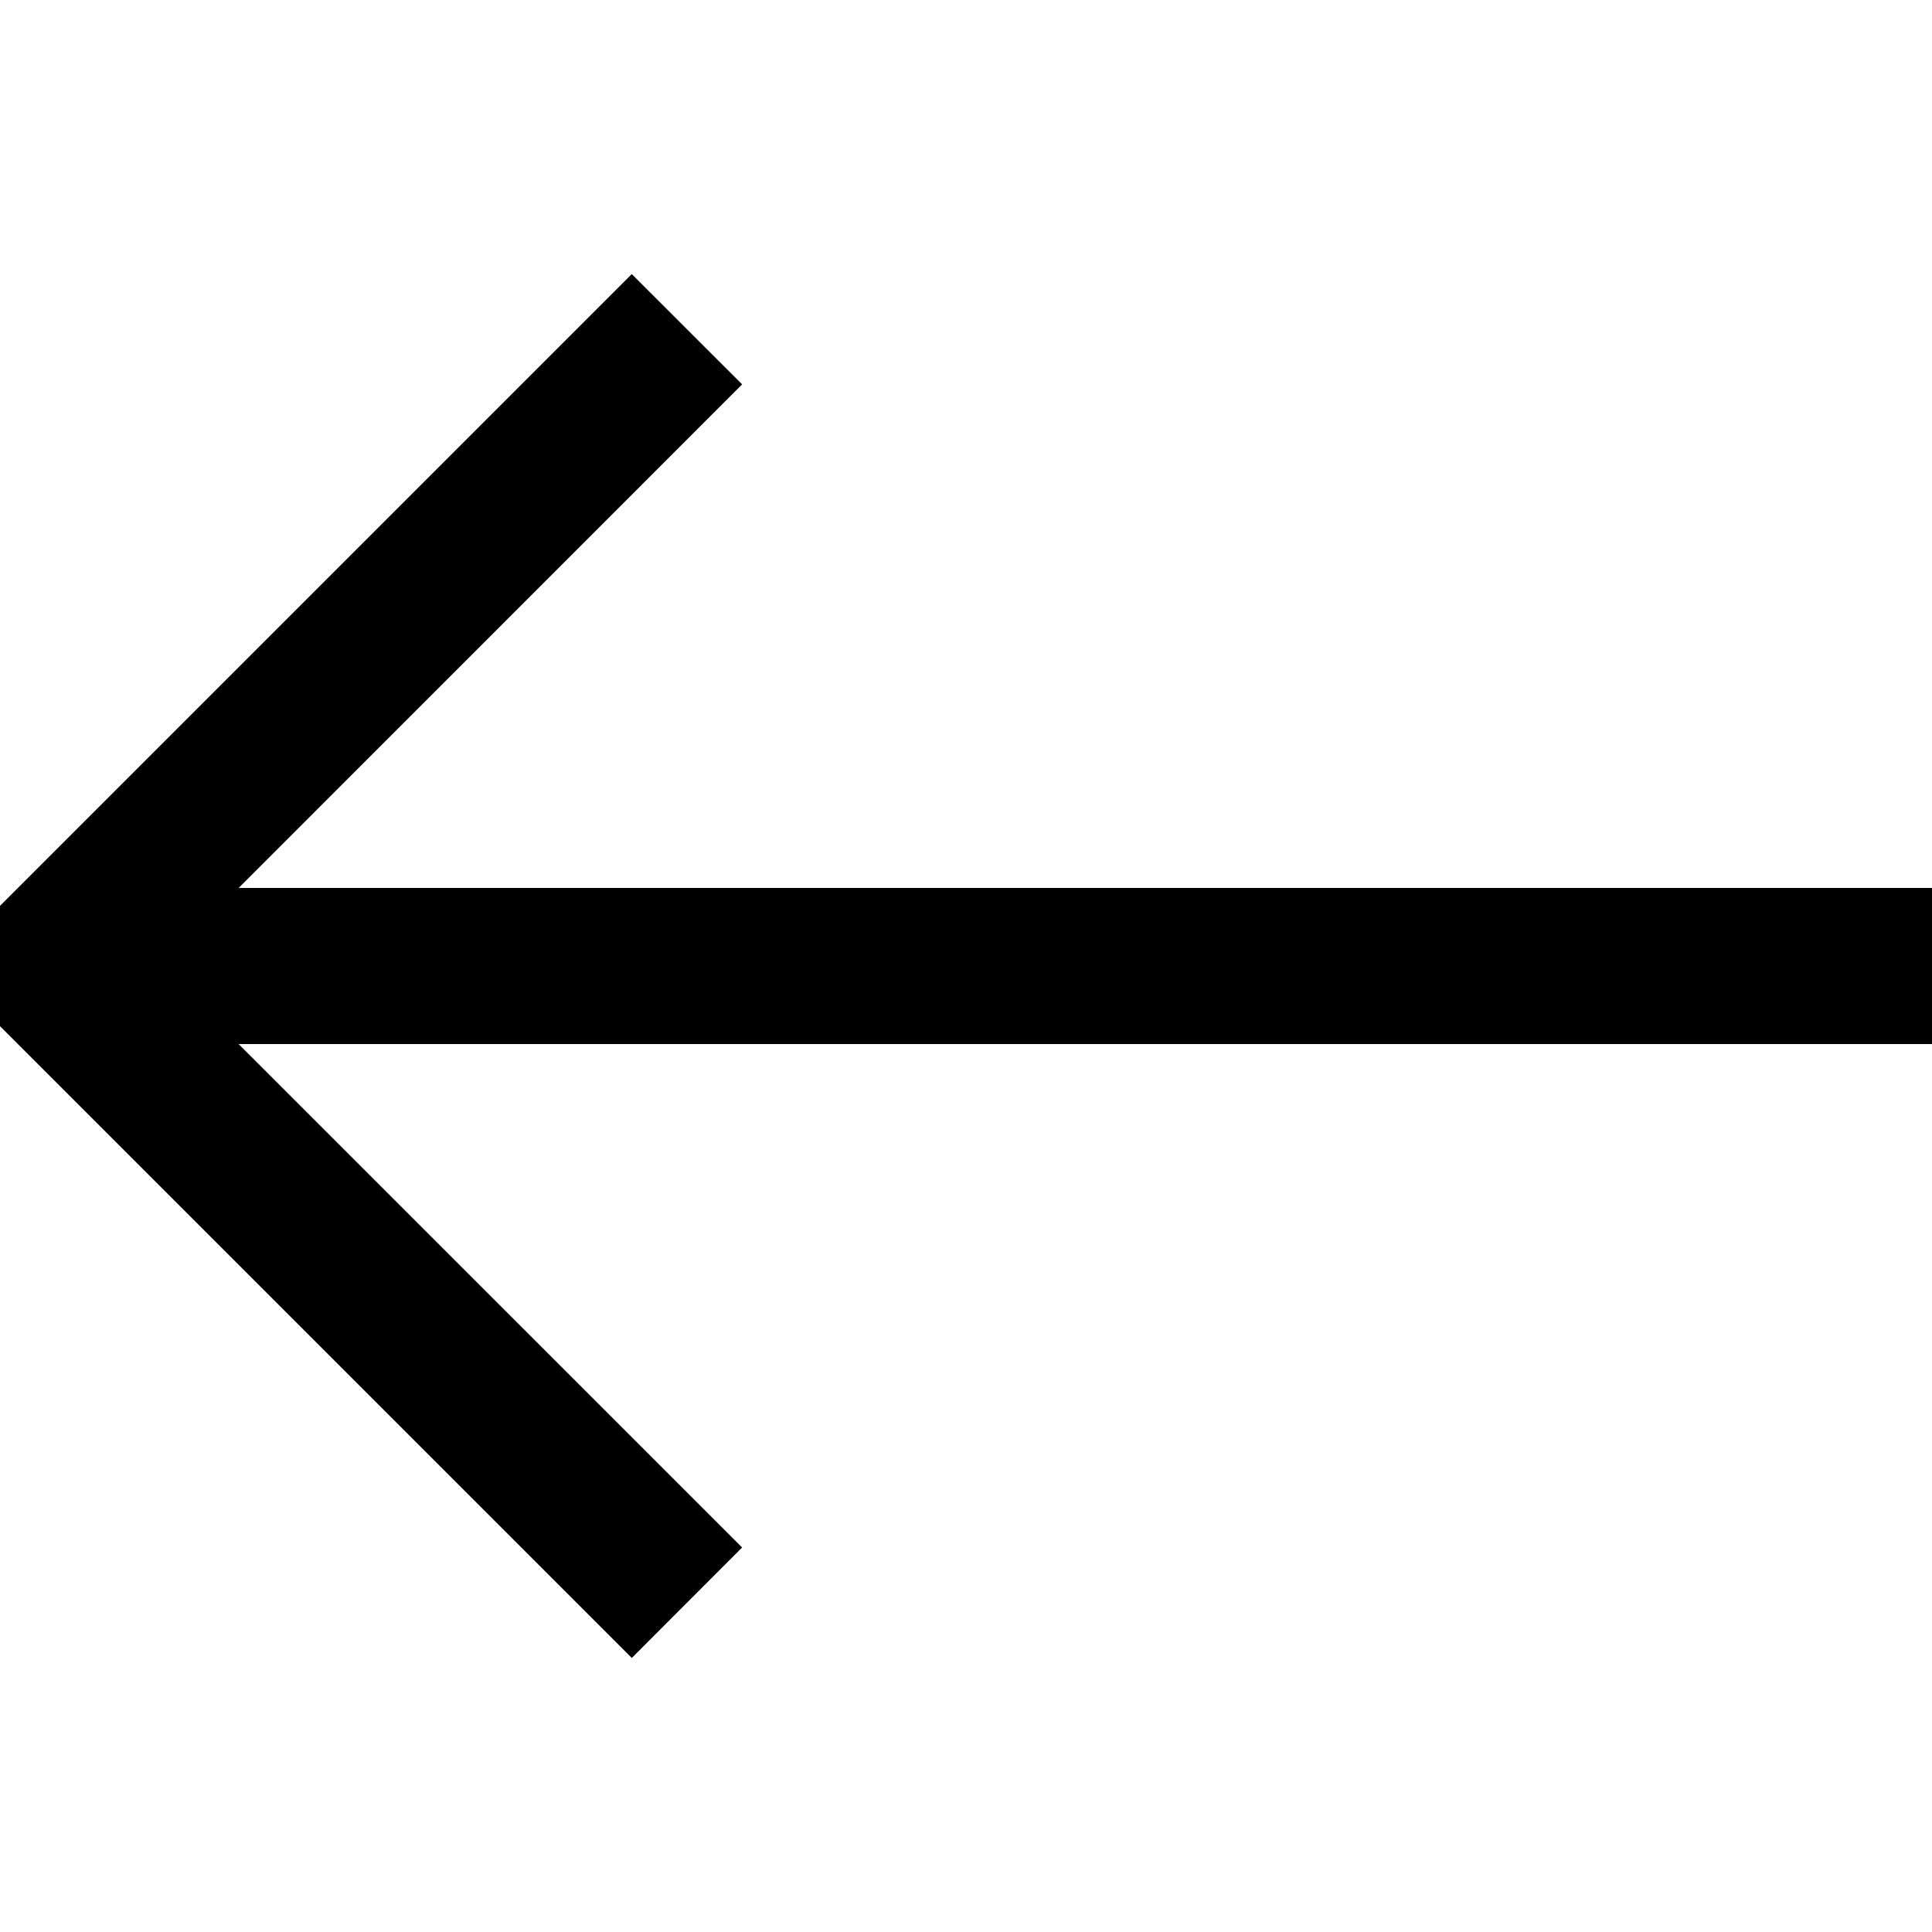 <?xml version="1.0" encoding="iso-8859-1"?>
<!-- Uploaded to: SVG Repo, www.svgrepo.com, Generator: SVG Repo Mixer Tools -->
<svg height="100px" width="100px" version="1.1" id="Capa_1" xmlns="http://www.w3.org/2000/svg" xmlns:xlink="http://www.w3.org/1999/xlink" 
	 viewBox="0 0 227.096 227.096" xml:space="preserve">
  
  <!-- Escala para que apunte a la izquierda -->
  <g transform="scale(-1, 1) translate(-227.096, 0)">
    
    <!-- Polígono exterior más grande para darle grosor -->
    <polygon 
      style="fill:none; stroke:#000000; stroke-width:10;" 
      points="152.835,39.285 146.933,45.183 211.113,109.373 0,109.373 0,117.723 211.124,117.723 
        146.933,181.902 152.835,187.811 227.096,113.55" 
    />

    <!-- Polígono interior -->
    <polygon 
      style="fill:#000000;" 
      points="152.835,39.285 146.933,45.183 211.113,109.373 0,109.373 0,117.723 211.124,117.723 
        146.933,181.902 152.835,187.811 227.096,113.55" 
    />
    
  </g>
</svg>
